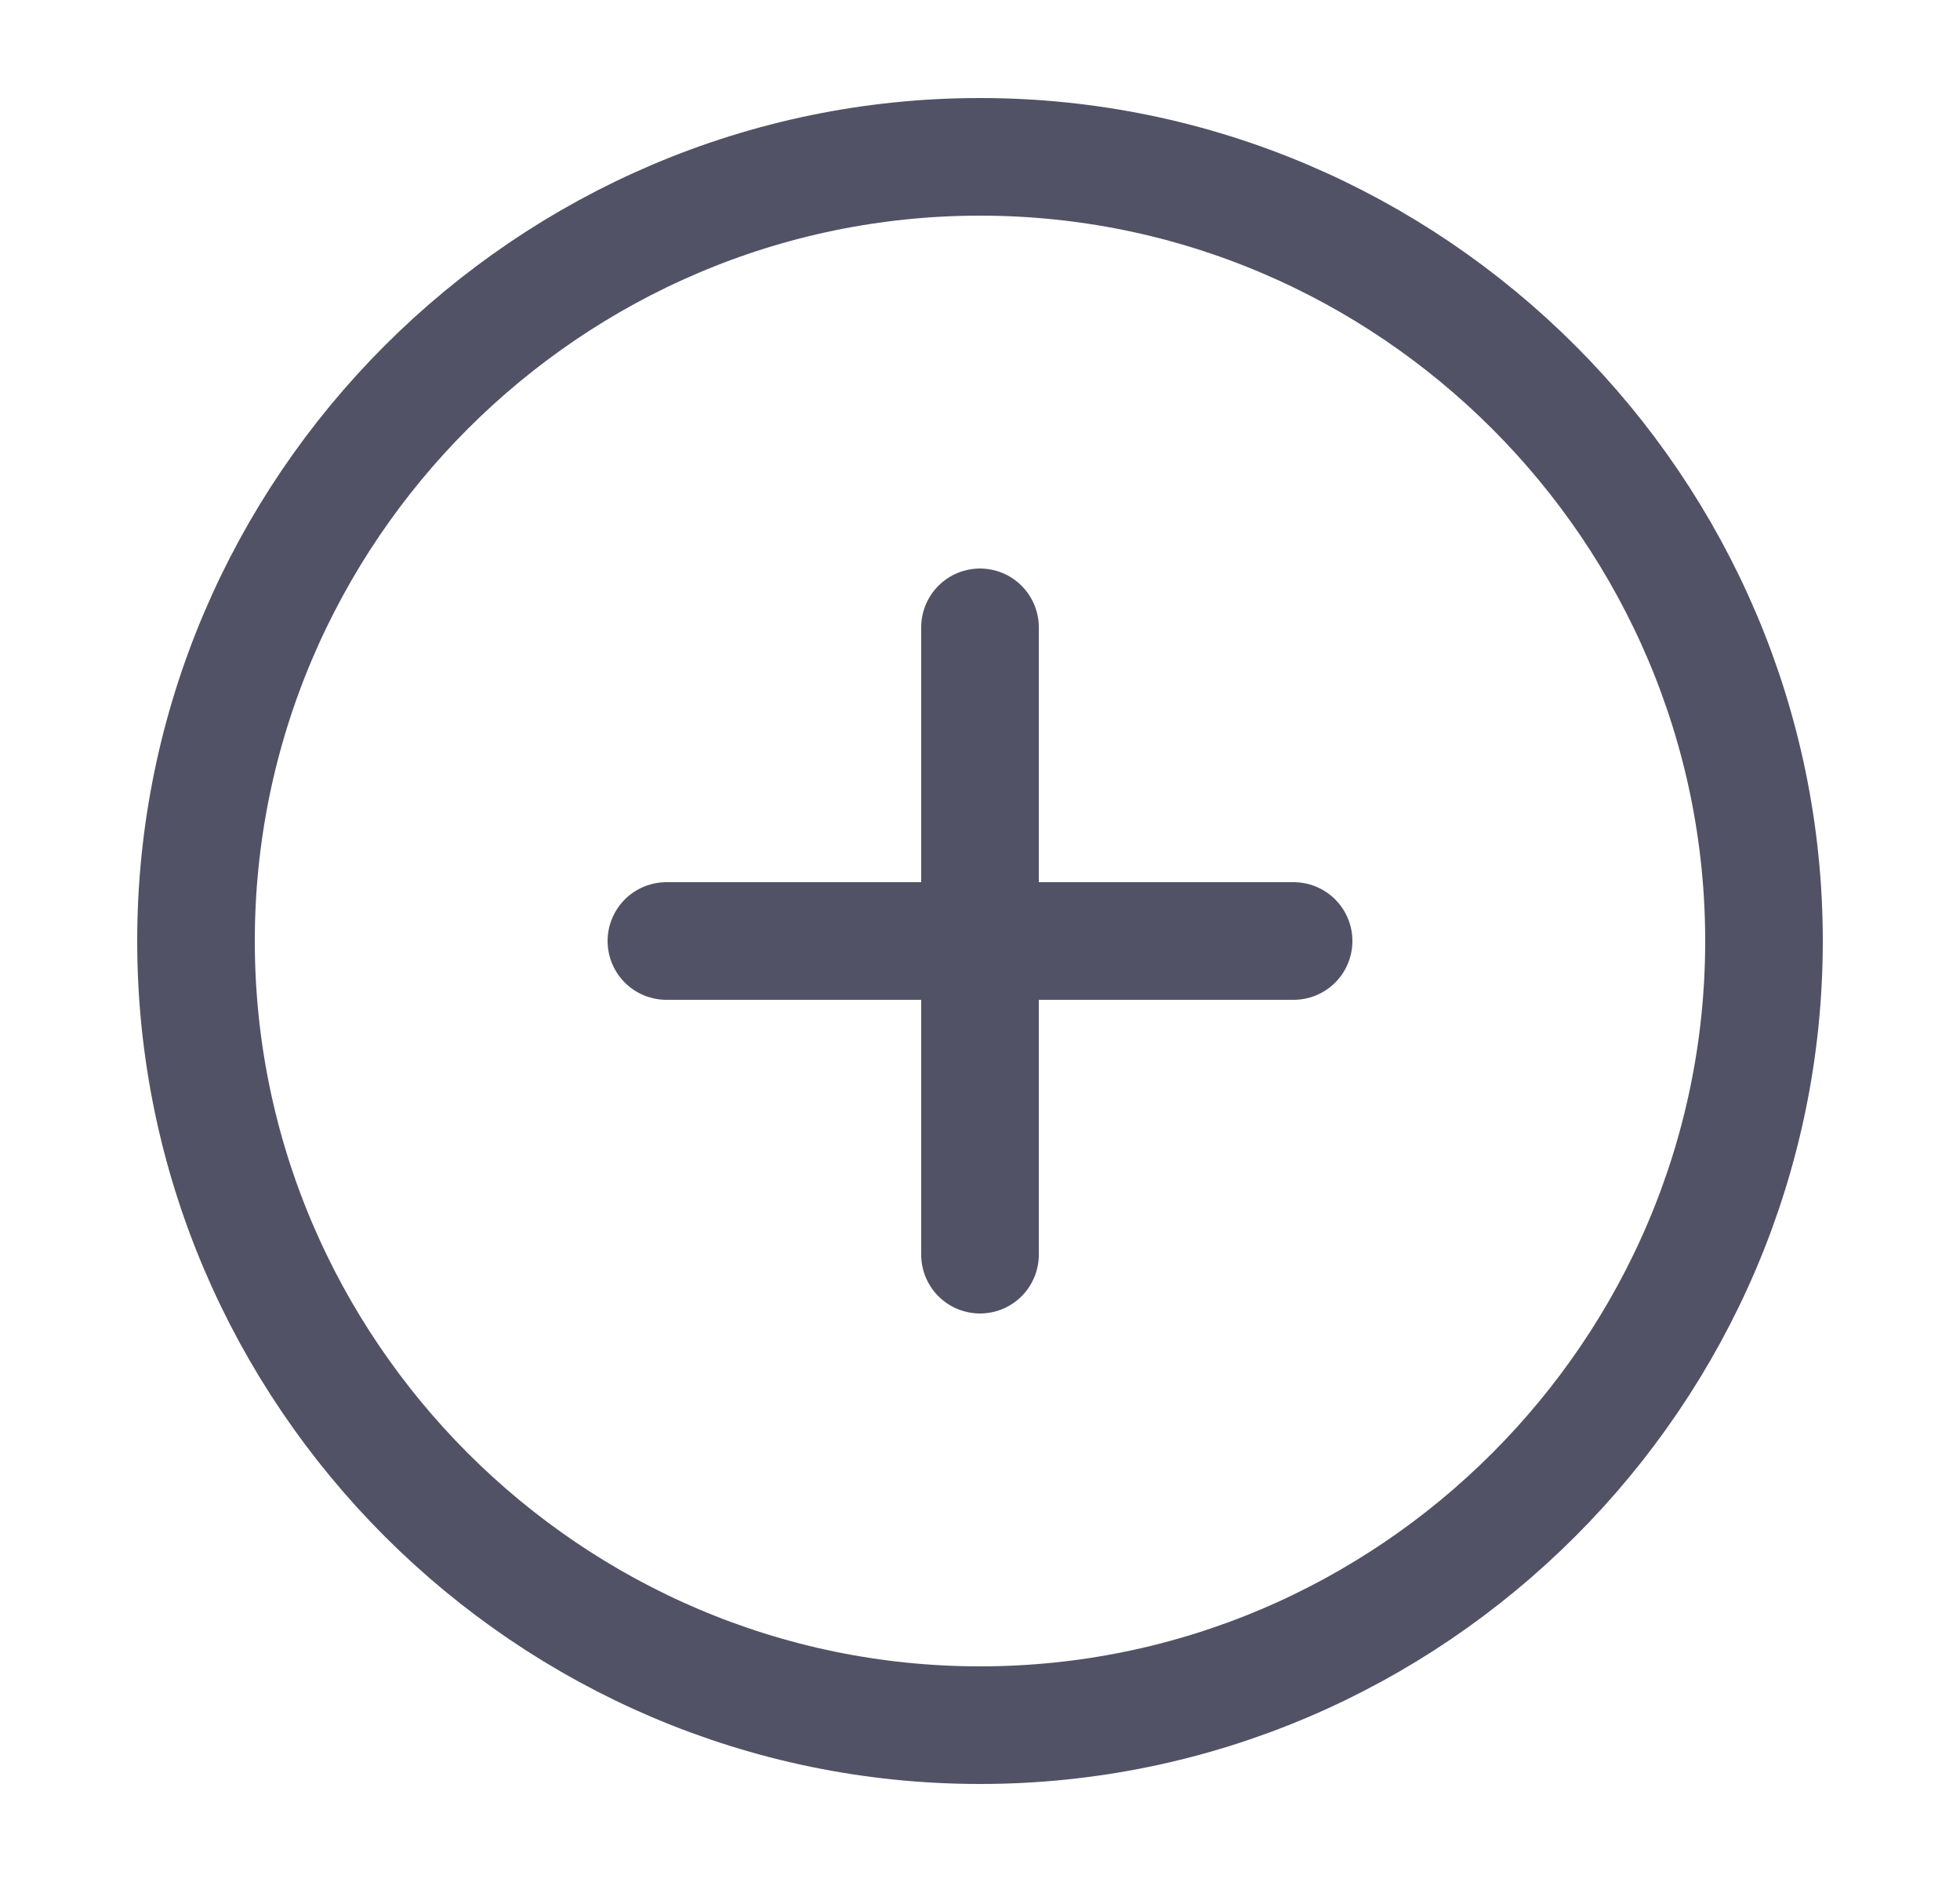 <svg xmlns="http://www.w3.org/2000/svg" width="25" height="24" viewBox="0 0 25 24" fill="none">
  <path d="M12.5 22C18 22 22.5 17.5 22.5 12C22.5 6.5 18 2 12.5 2C7 2 2.5 6.5 2.5 12C2.5 17.5 7 22 12.5 22Z" stroke="#525266" stroke-width="1.5" stroke-linecap="round" stroke-linejoin="round"/>
  <path d="M8.5 12H16.5" stroke="#525266" stroke-width="1.5" stroke-linecap="round" stroke-linejoin="round"/>
  <path d="M12.5 16V8" stroke="#525266" stroke-width="1.5" stroke-linecap="round" stroke-linejoin="round"/>
</svg>